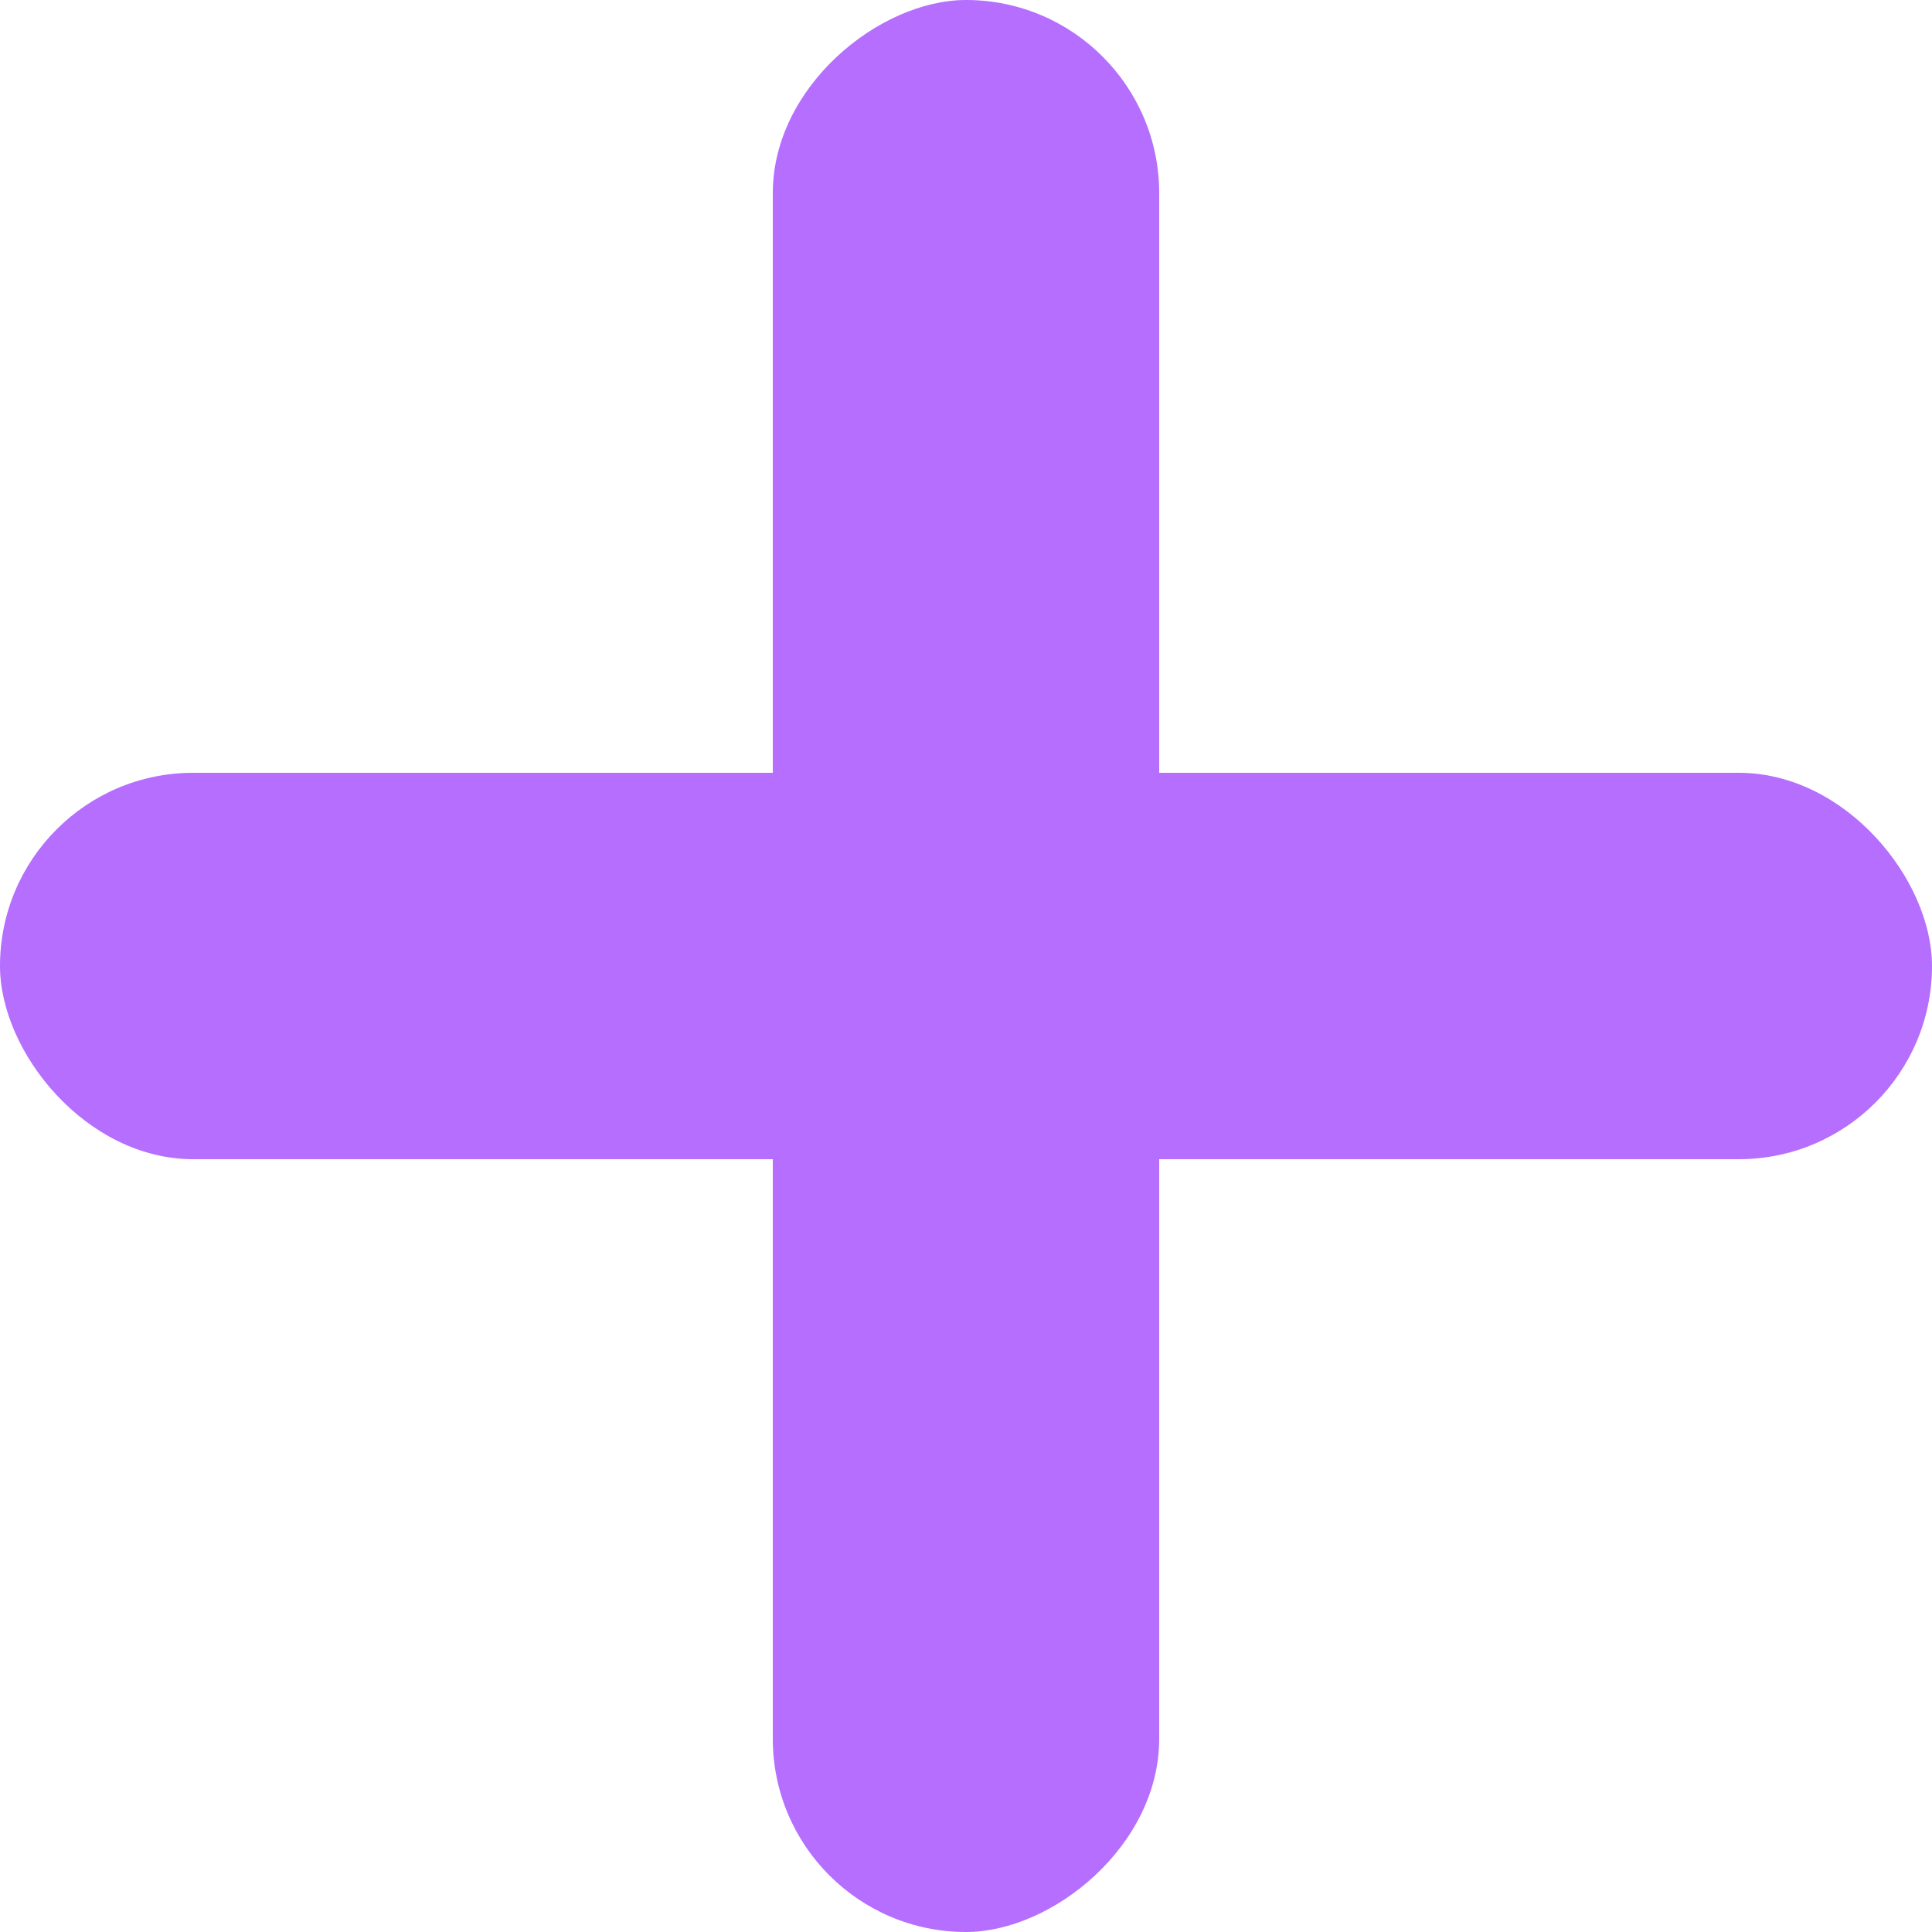 <svg xmlns="http://www.w3.org/2000/svg" width="10" height="10" viewBox="0 0 10 10">
  <g id="Group_57138" data-name="Group 57138" transform="translate(-326 -657)">
    <rect id="Rectangle_5580" data-name="Rectangle 5580" width="10" height="2" rx="1" transform="translate(326 661)" fill="#b56efd"/>
    <rect id="Rectangle_5581" data-name="Rectangle 5581" width="10" height="2" rx="1" transform="translate(332 657) rotate(90)" fill="#b56efd"/>
  </g>
</svg>
